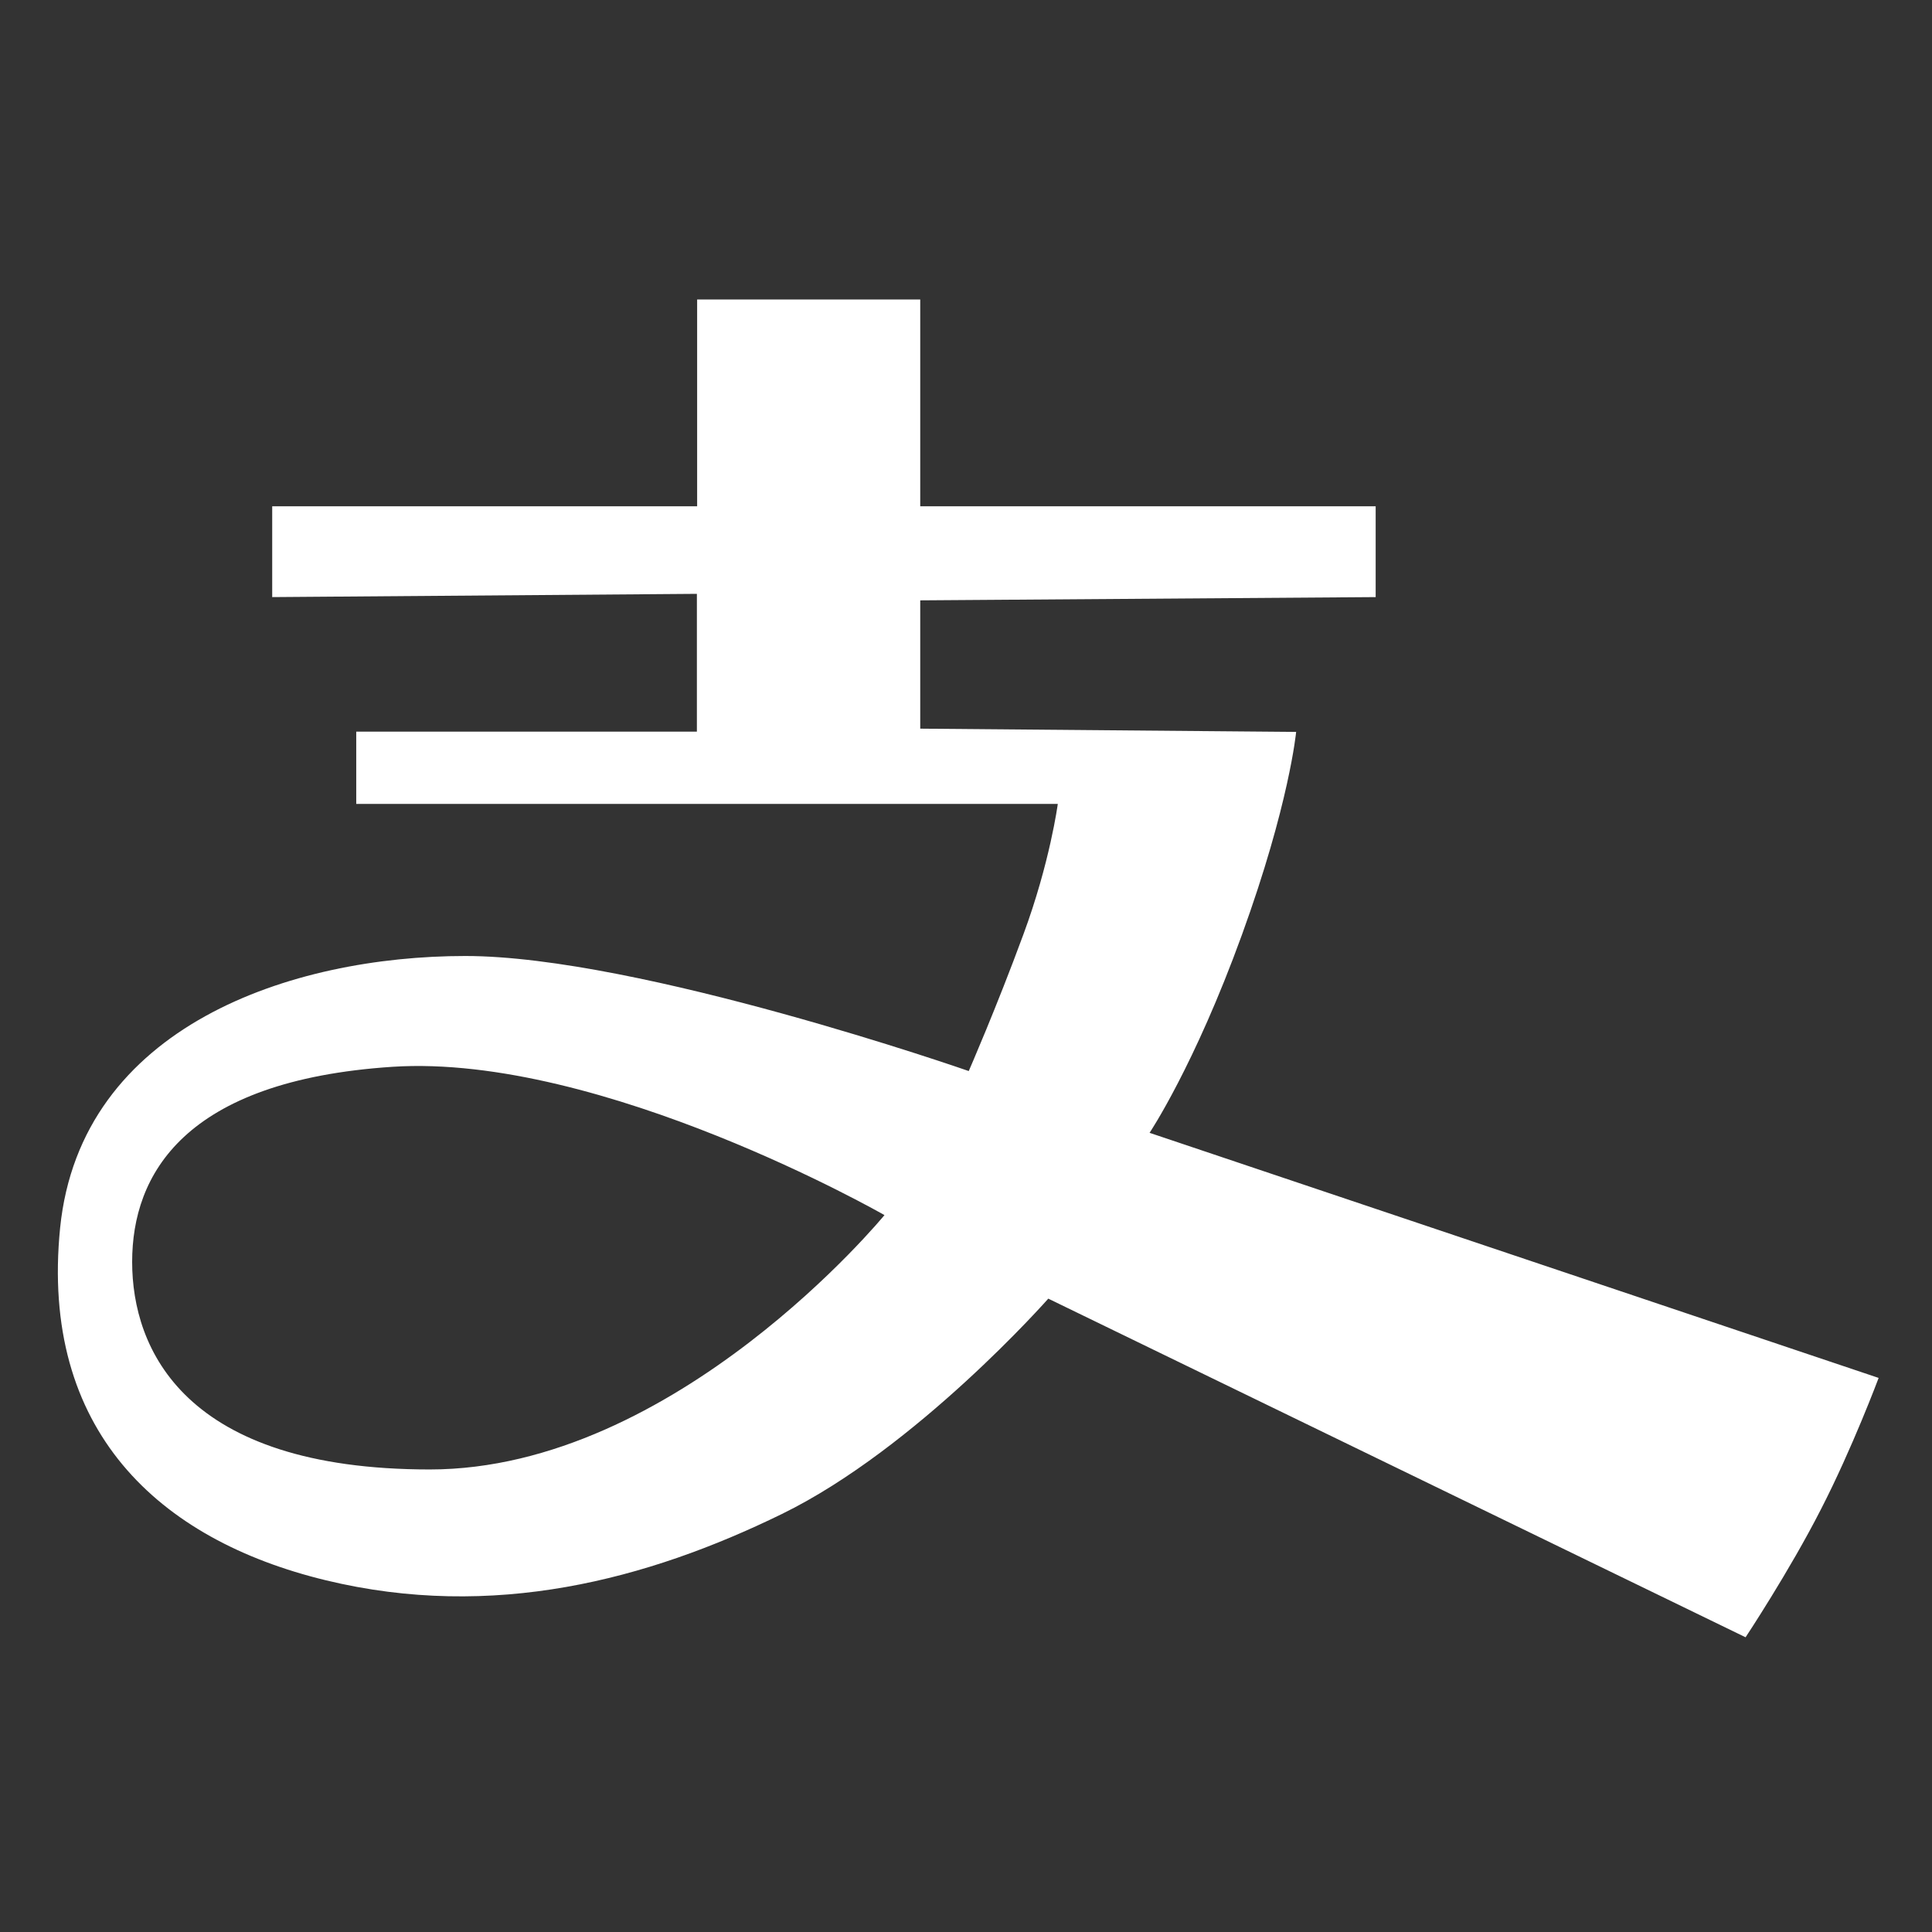 <?xml version="1.0" standalone="no"?><!DOCTYPE svg PUBLIC "-//W3C//DTD SVG 1.1//EN" "http://www.w3.org/Graphics/SVG/1.1/DTD/svg11.dtd"><svg t="1623051772954" class="icon" viewBox="0 0 1024 1024" version="1.1" xmlns="http://www.w3.org/2000/svg" p-id="2464" xmlns:xlink="http://www.w3.org/1999/xlink" width="200" height="200"><rect x="0" y="0" width="1024" height="1024" fill="#333333" stroke="none"/><defs><style type="text/css"></style></defs><path d="M609.3 600.417s23.729-35.393 48.914-104.855c25.187-69.329 28.766-107.638 28.766-107.638l-199.238-1.725v-68.002l241.392-1.724v-48.12H487.742V158.727H369.497v109.628H144.276v48.119l225.09-1.723v73.04h-180.55v38.31H560.65s-4.11 31.02-18.293 69.33c-14.184 38.575-28.9 72.246-28.9 72.246s-174.714-60.978-266.843-60.978c-91.997 0-203.879 36.985-214.75 144.093-10.736 107.241 52.097 165.304 140.78 186.778 88.684 21.476 170.473-0.264 241.792-35.129 71.316-34.862 141.177-114.134 141.177-114.134l369.578 179.487s23.198-34.996 39.901-67.739c16.704-32.477 30.623-69.726 30.623-69.726L609.3 600.417zM227.79 778.846c-130.44 0-157.748-64.027-157.748-110.026s27.175-96.106 137.997-103.397c110.953-7.159 260.745 78.608 260.745 78.608S358.23 778.846 227.79 778.846z" p-id="2465" fill="#ffffff"></path></svg>